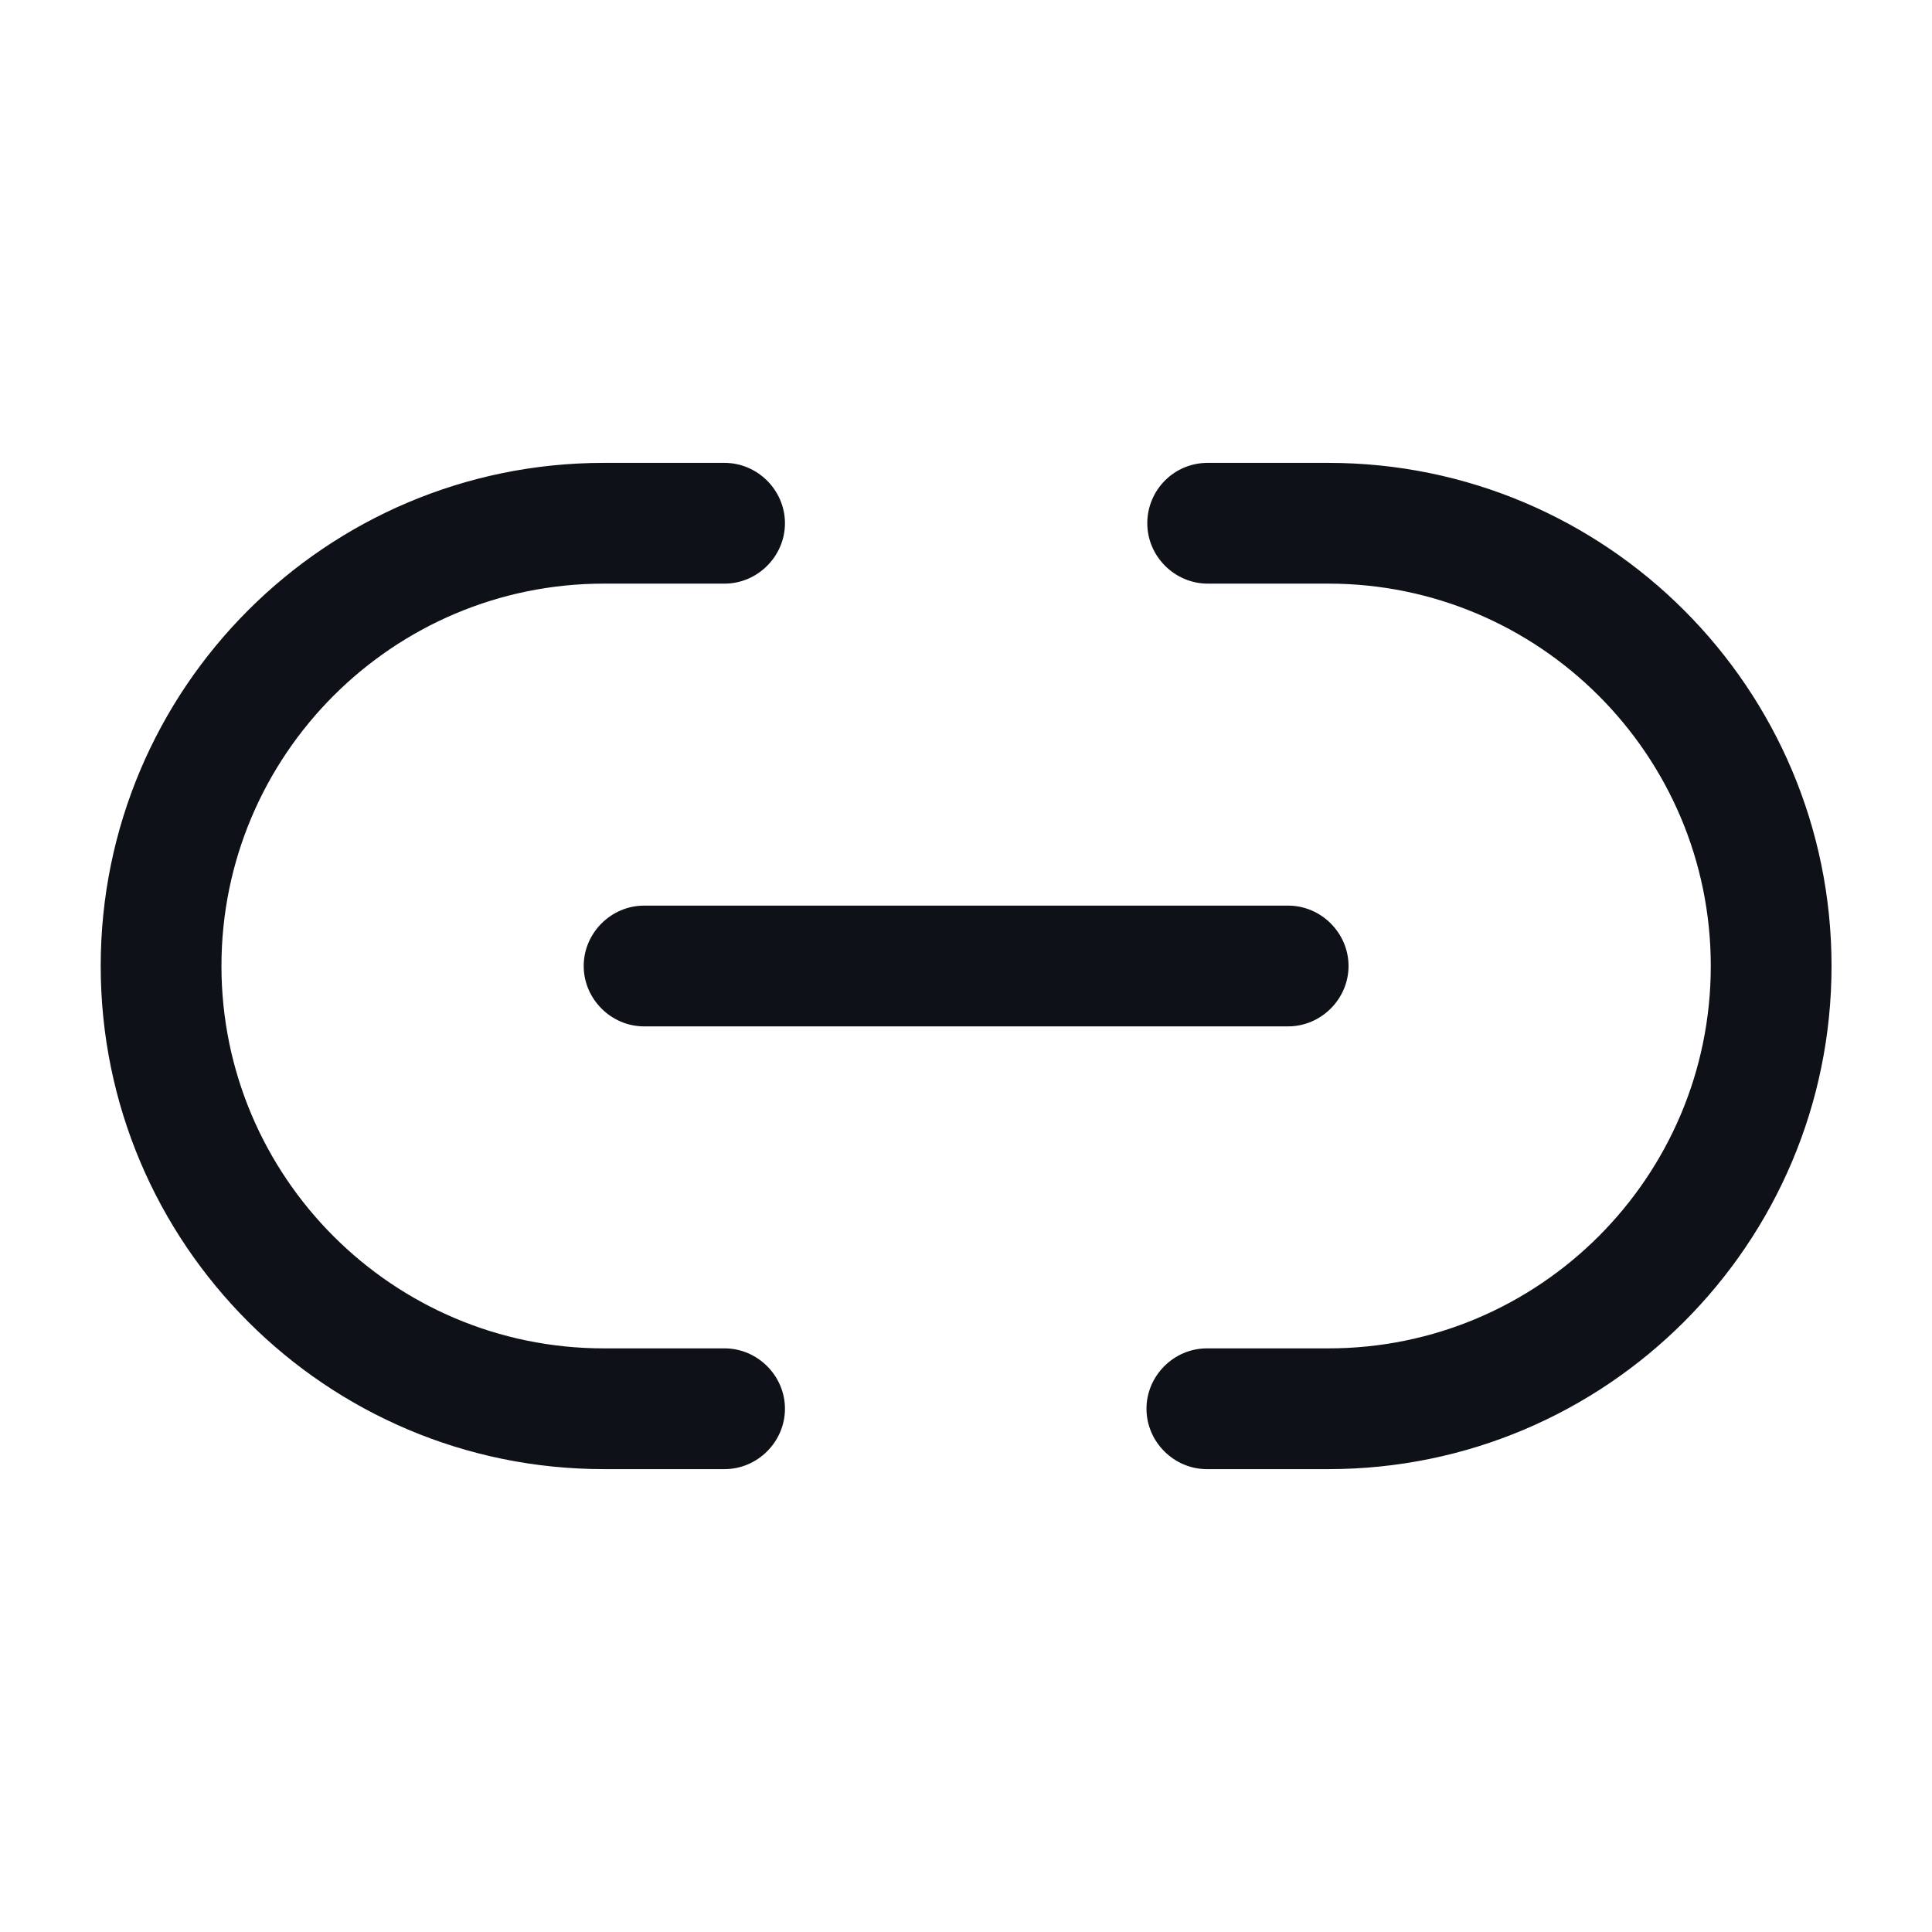 <svg width="24" height="24" viewBox="0 0 24 24" fill="none" xmlns="http://www.w3.org/2000/svg">
<path d="M16.502 18.25H14.992C14.582 18.25 14.242 17.91 14.242 17.5C14.242 17.09 14.582 16.75 14.992 16.75H16.502C19.122 16.75 21.252 14.62 21.252 12C21.252 9.38 19.122 7.25 16.502 7.25H15.002C14.592 7.25 14.252 6.91 14.252 6.5C14.252 6.09 14.582 5.75 15.002 5.75H16.502C19.952 5.75 22.752 8.55 22.752 12C22.752 15.45 19.952 18.25 16.502 18.25Z" fill="#0E1117"/>
<path d="M9.001 18.25H7.501C4.051 18.25 1.251 15.45 1.251 12C1.251 8.55 4.051 5.75 7.501 5.75H9.001C9.411 5.75 9.751 6.09 9.751 6.5C9.751 6.91 9.411 7.25 9.001 7.25H7.501C4.881 7.25 2.751 9.38 2.751 12C2.751 14.62 4.881 16.75 7.501 16.75H9.001C9.411 16.75 9.751 17.09 9.751 17.5C9.751 17.91 9.411 18.25 9.001 18.25Z" fill="#0E1117"/>
<path d="M16.002 12.75H8.001C7.591 12.75 7.251 12.41 7.251 12C7.251 11.59 7.591 11.25 8.001 11.25H16.002C16.412 11.25 16.752 11.59 16.752 12C16.752 12.41 16.412 12.75 16.002 12.75Z" fill="#0E1117"/>
</svg>

